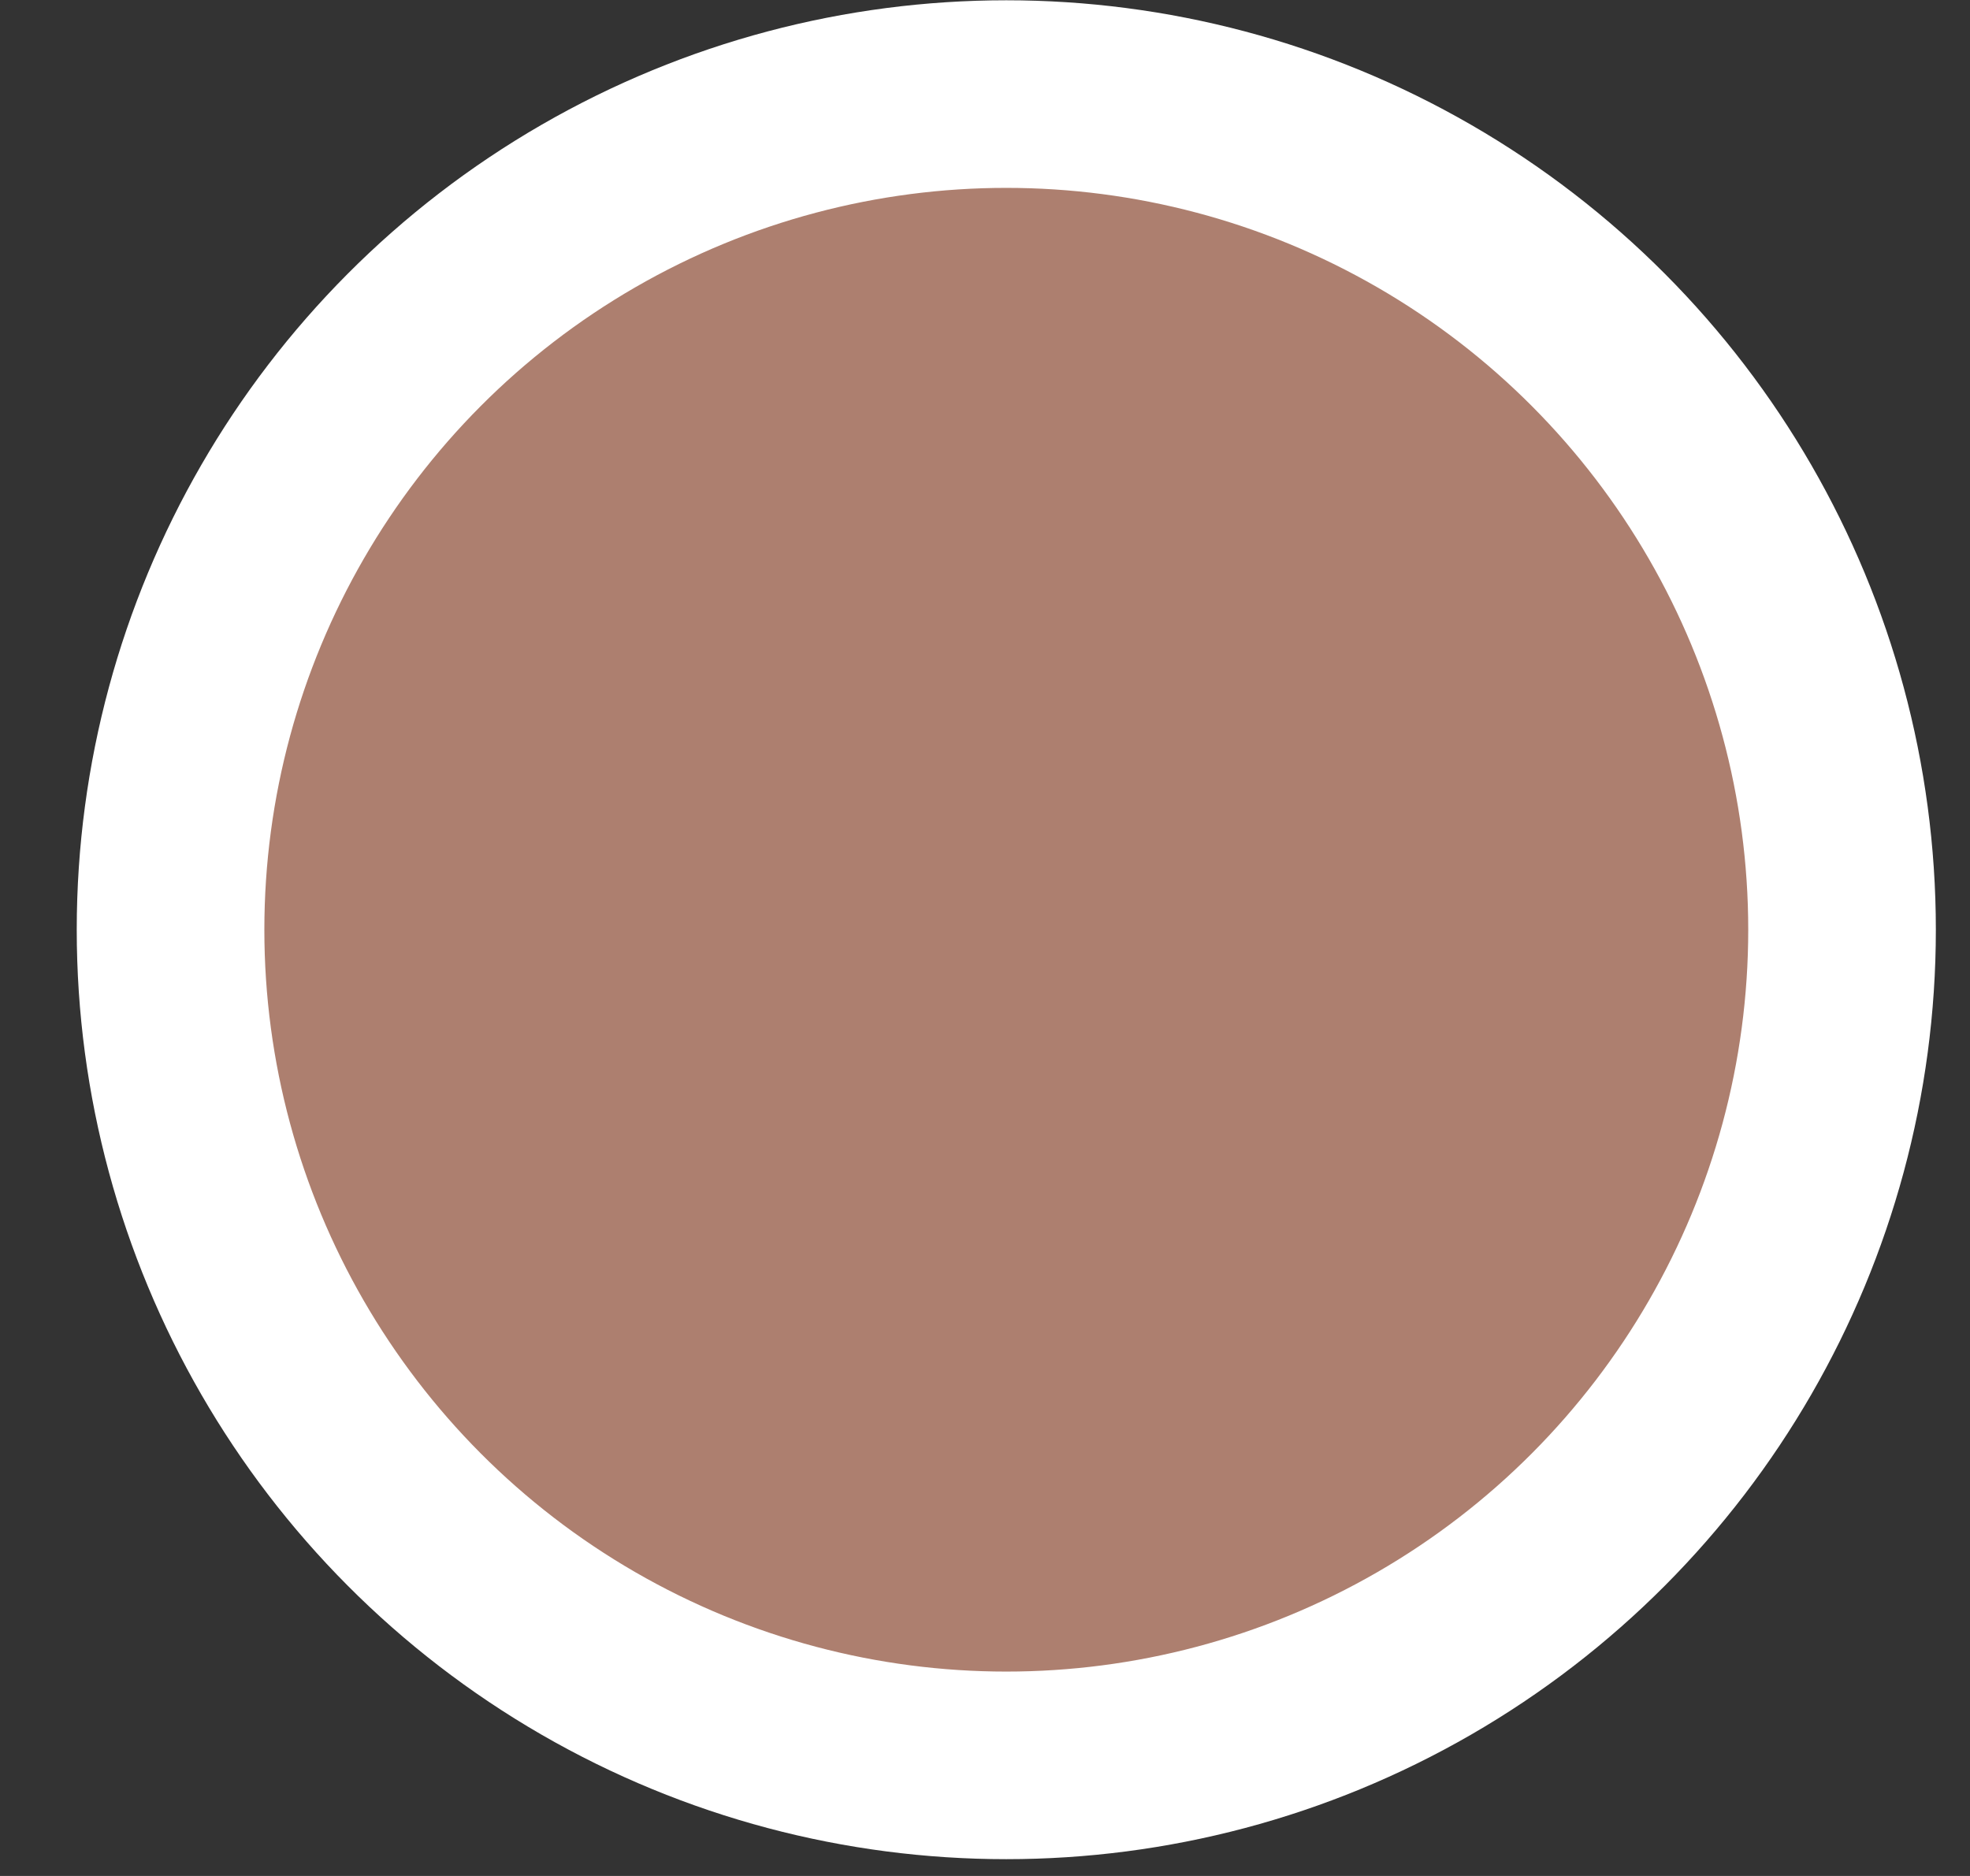 <svg width="21" height="20" viewBox="0 0 21 20" fill="none" xmlns="http://www.w3.org/2000/svg">
<rect x="0" y="0" width="21" height="20" fill="#333333" stroke="none"/>
<circle cx="10.727" cy="9.912" r="8.909" fill="#AD7F6F" stroke="white" stroke-width="2"/>
</svg>
